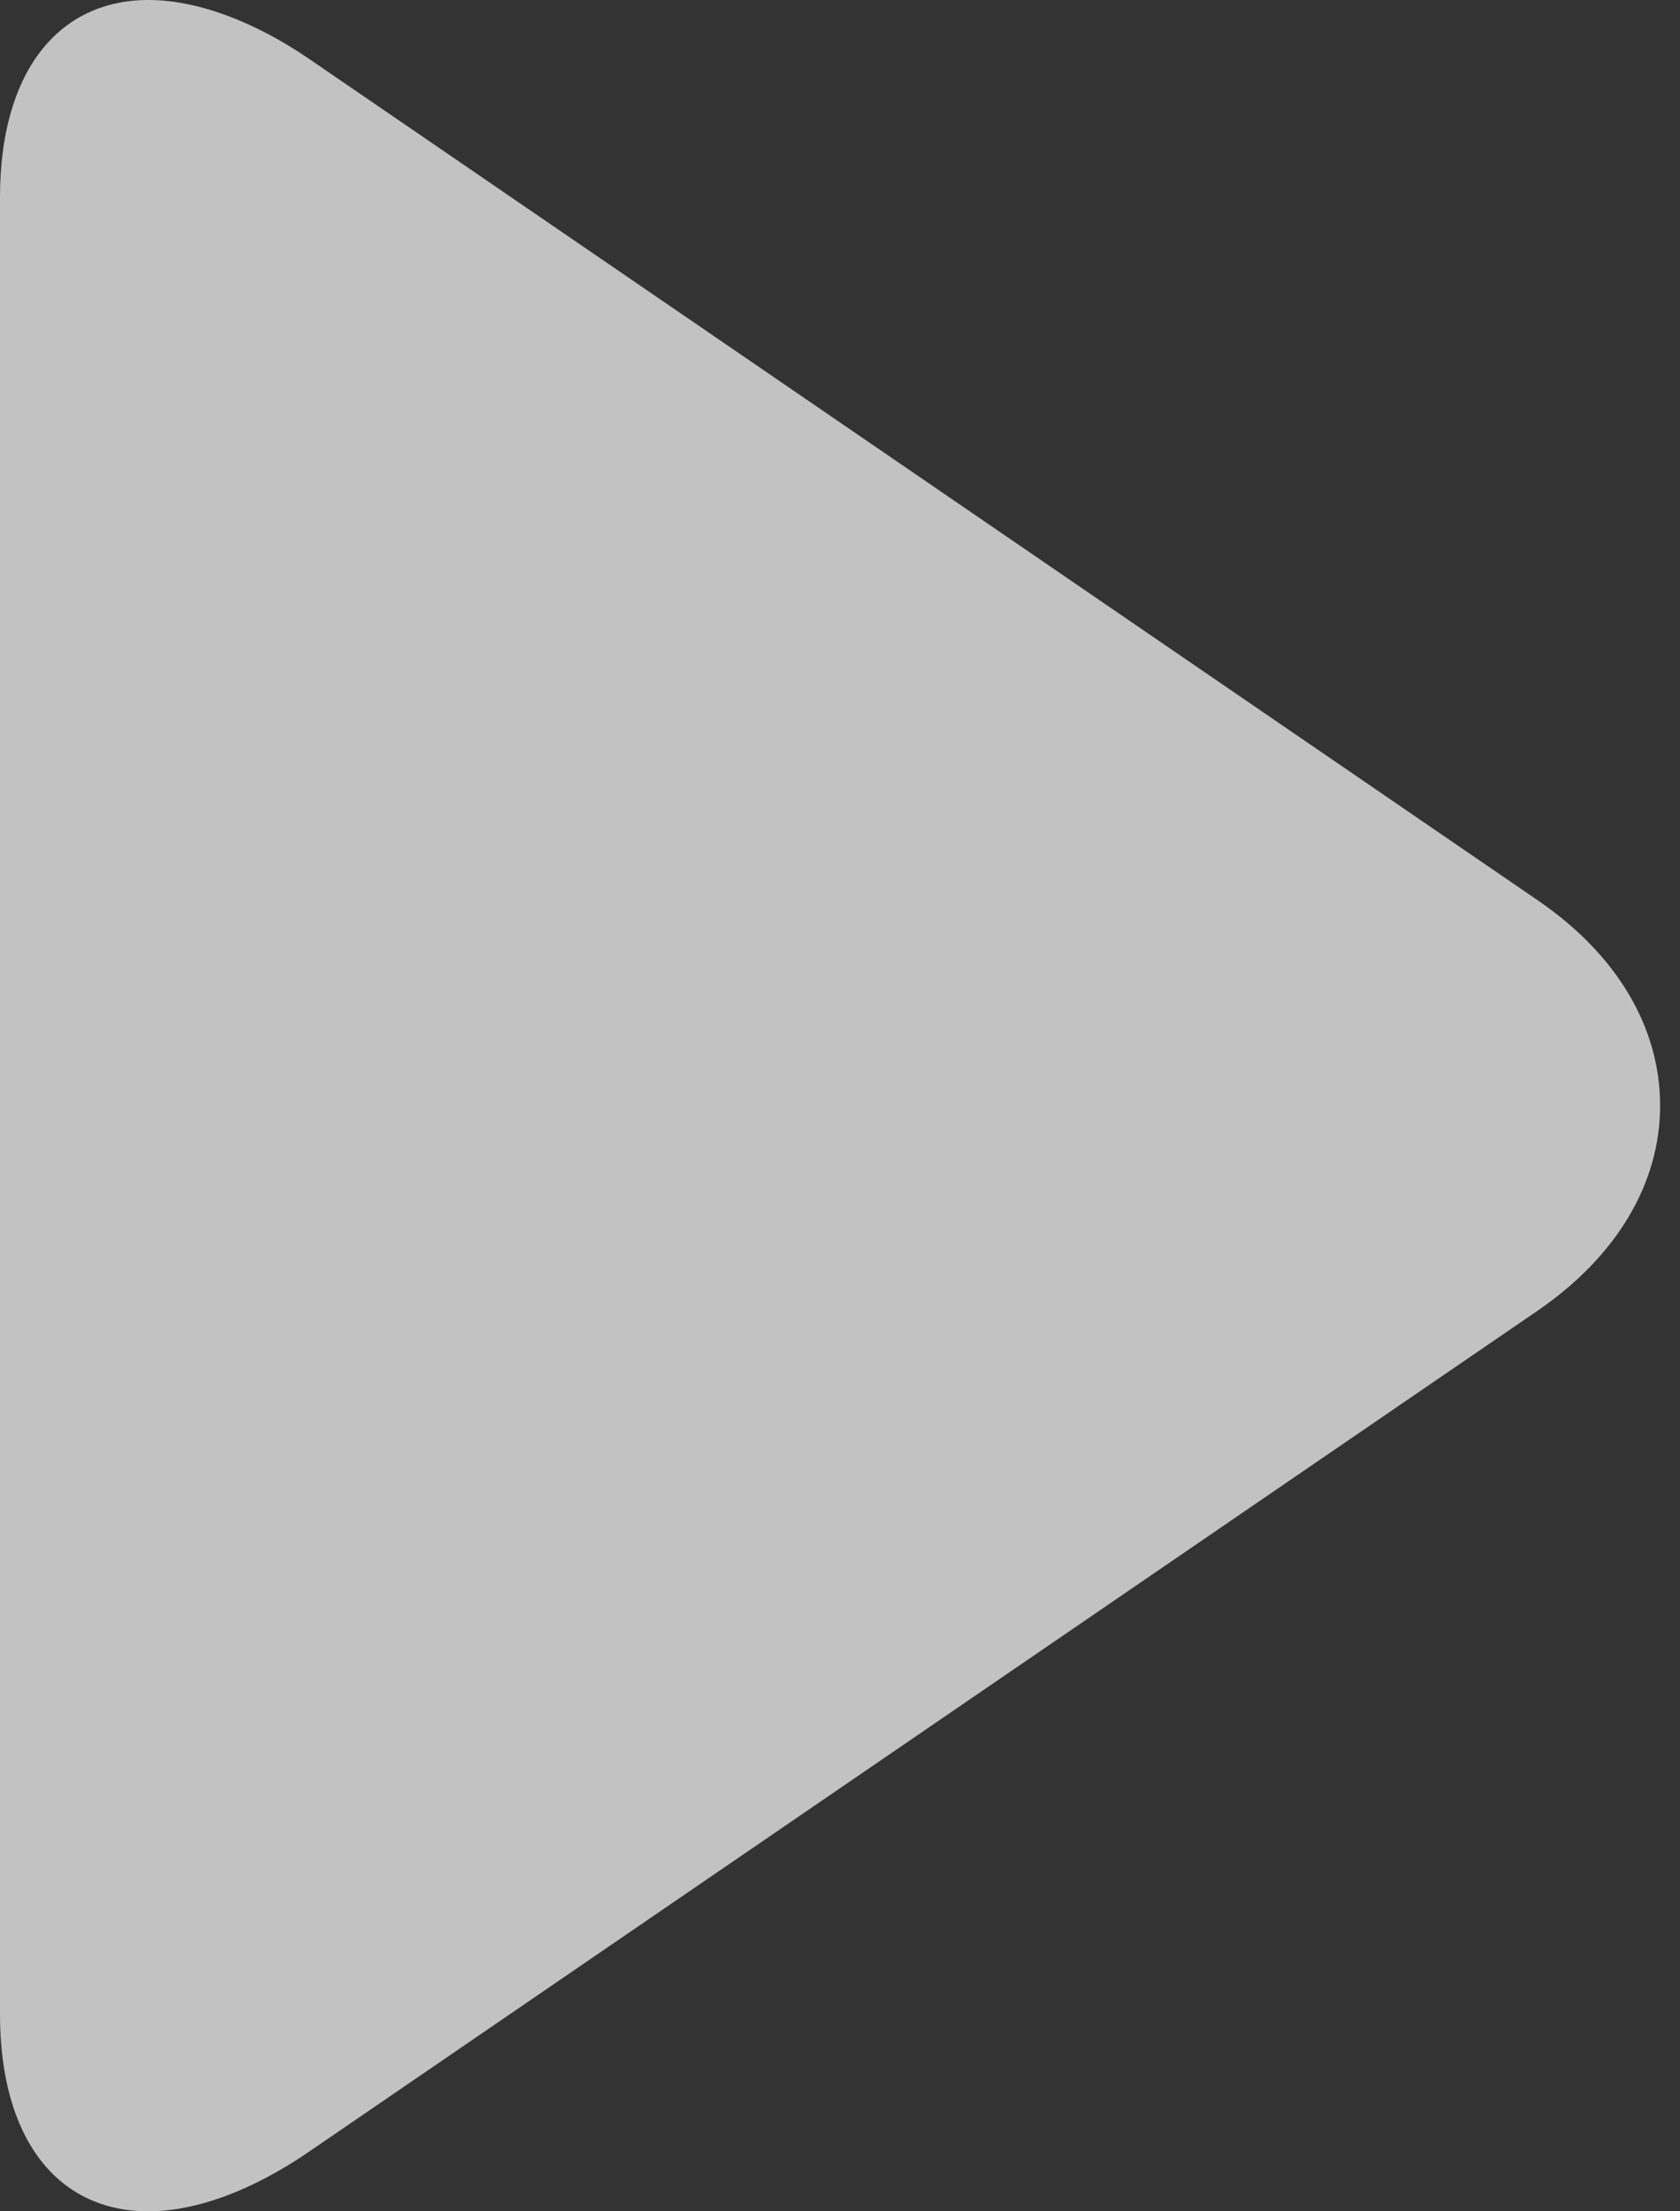 <svg width="38" height="50" viewBox="0 0 38 50" fill="none" xmlns="http://www.w3.org/2000/svg">
<rect x="0" y="0" width="38" height="50" fill="#333333" stroke="none"/>
<g opacity="0.7">
<path d="M34.783 20.357L7.01 1.344C5.728 0.465 4.436 0 3.361 0C1.285 0 0 1.667 0 4.457V45.55C0 48.337 1.283 50 3.355 50C4.431 50 5.702 49.535 6.988 48.653L34.774 29.64C36.561 28.416 37.55 26.768 37.55 24.998C37.551 23.229 36.572 21.581 34.783 20.357Z" fill="white"/>
</g>
</svg>
